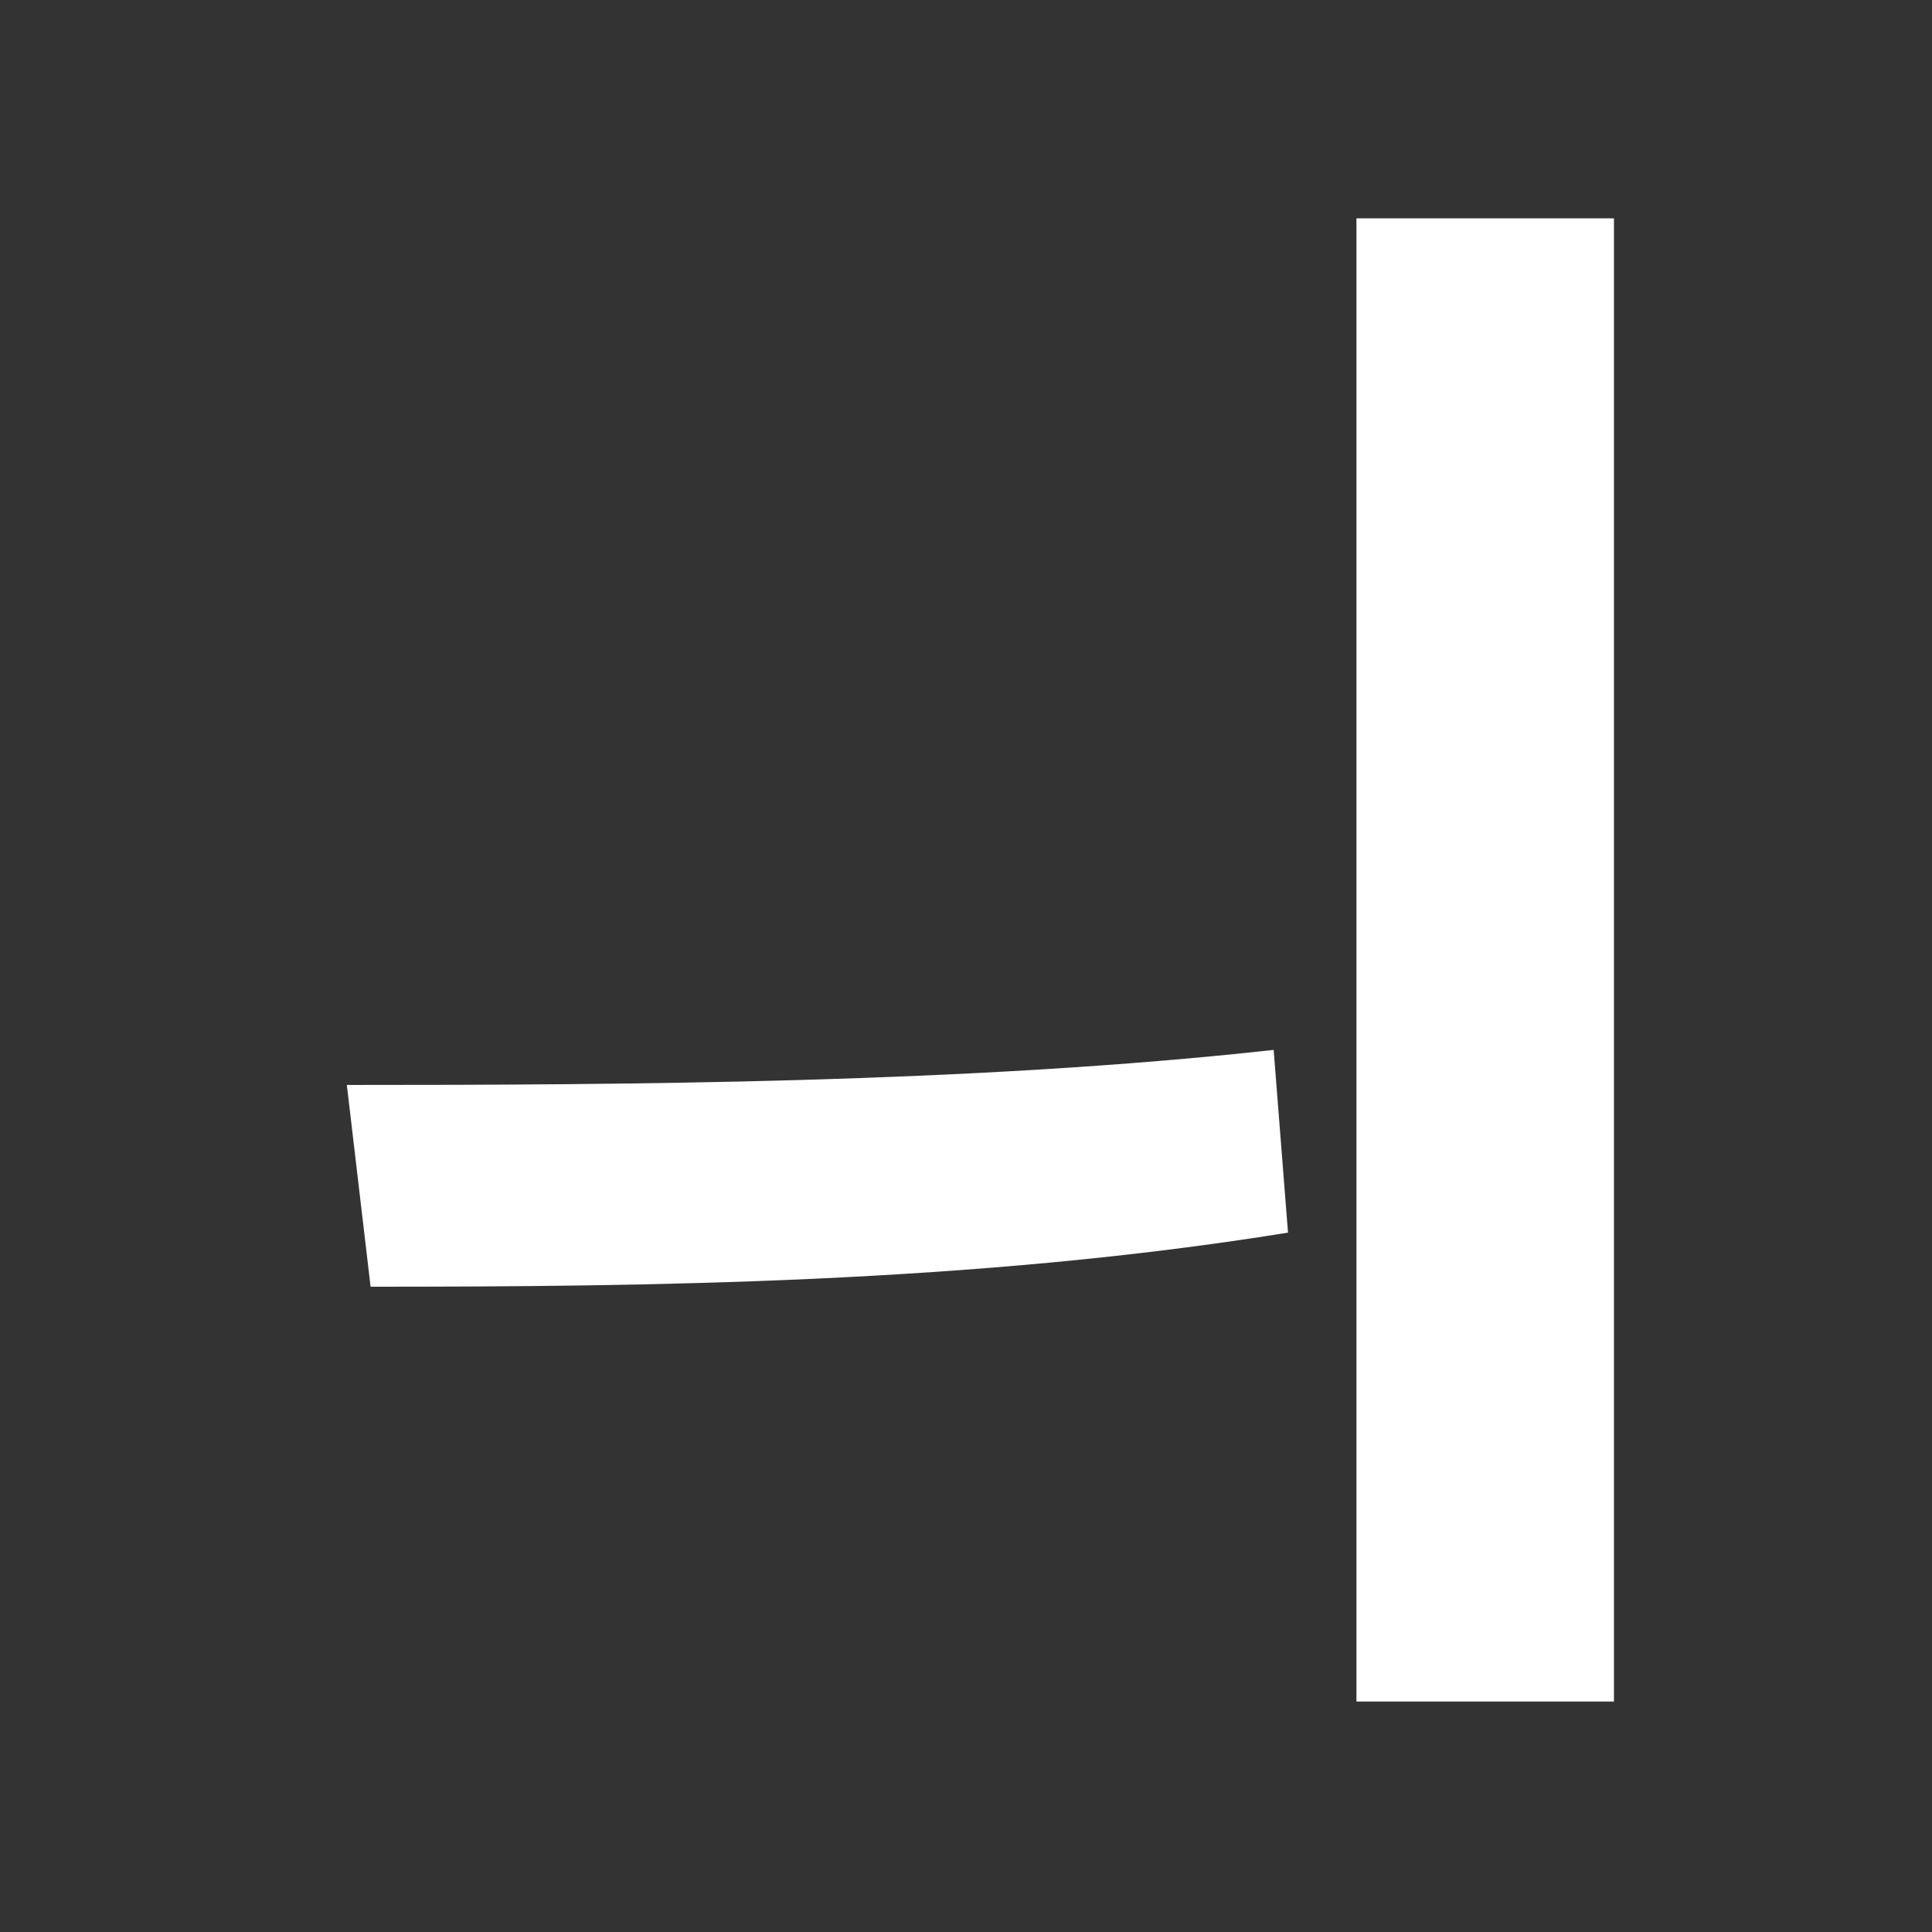 <?xml version="1.0" encoding="UTF-8"?>
<svg id="_레이어_1" data-name="레이어 1" xmlns="http://www.w3.org/2000/svg" viewBox="0 0 700 700">
  <rect x="0" y="0" width="700" height="700" fill="#333333" stroke="none"/>
  <defs>
    <style>
      .cls-1 {
        fill: #fff;
      }
    </style>
  </defs>
  <path class="cls-1" d="m125.67,393.1c100.8,0,226.4-.6,335.8-12.7l5.2,66.2c-113.5,18.4-232.7,19.6-332.4,19.6l-8.6-73.1ZM584.77,79.1v537.4h-93.3V79.1h93.3Z"/>
</svg>